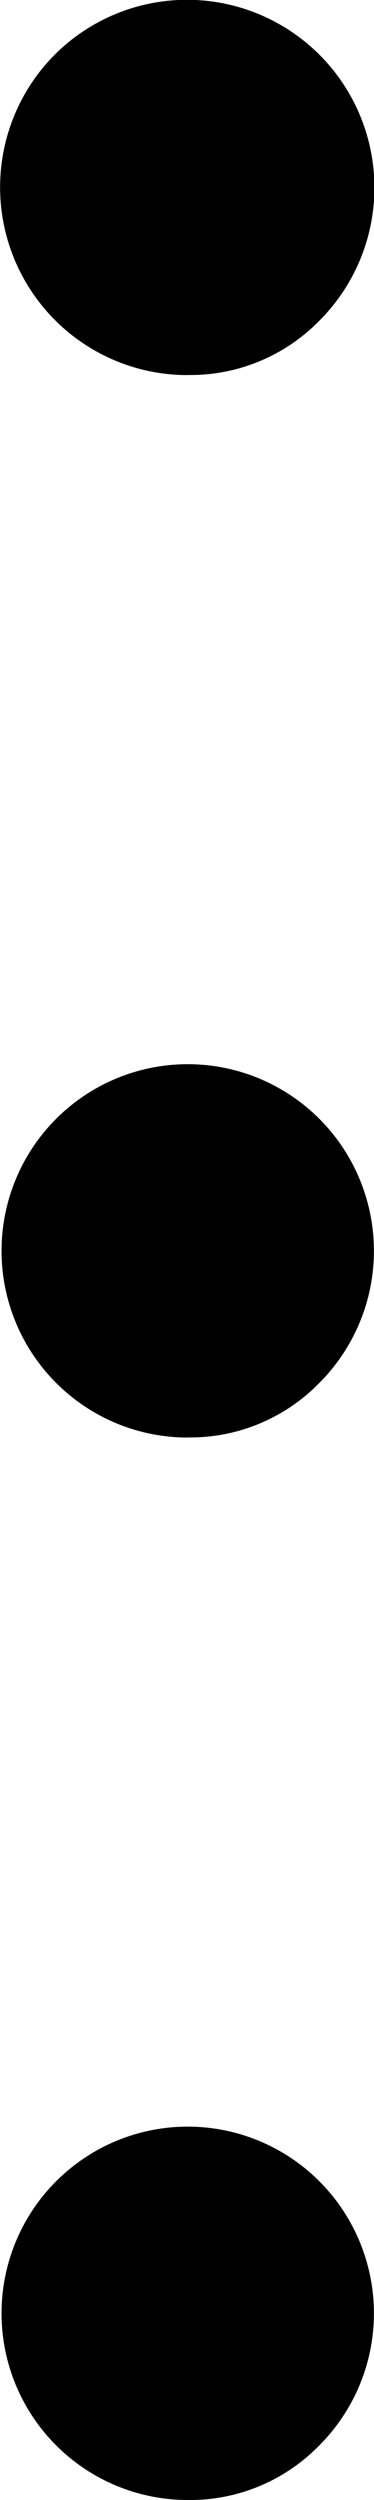 <svg xmlns="http://www.w3.org/2000/svg" width="3.214" height="21.427" viewBox="0 0 3.214 21.427">
  <path id="more_vert_FILL1_wght400_GRAD0_opsz48_1_" data-name="more_vert_FILL1_wght400_GRAD0_opsz48 (1)" d="M23.207,29.427a1.6,1.6,0,1,1,1.138-.469A1.55,1.55,0,0,1,23.207,29.427Zm0-9.106a1.6,1.6,0,1,1,1.138-.469A1.55,1.55,0,0,1,23.207,20.32Zm0-9.106a1.61,1.61,0,0,1-1.138-2.745,1.61,1.61,0,0,1,2.277,2.277A1.55,1.55,0,0,1,23.207,11.214Z" transform="translate(-21.6 -8)"/>
</svg>
